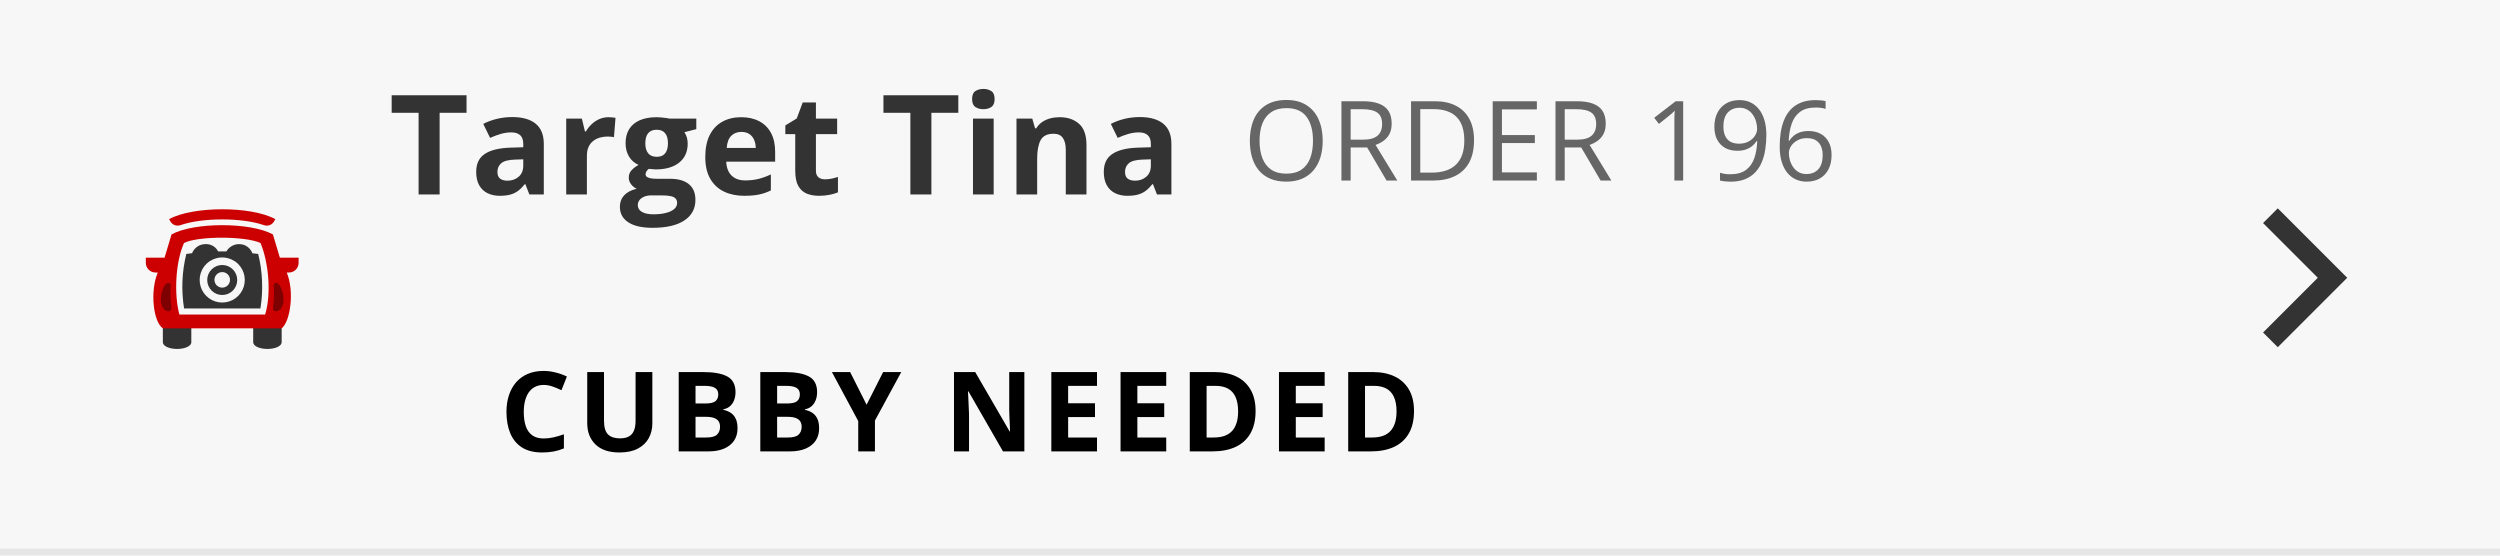 <svg width="360" height="80" viewBox="0 0 360 80" fill="none" xmlns="http://www.w3.org/2000/svg">
<rect width="360" height="80" fill="#F7F7F7"/>
<rect y="79" width="360" height="1" fill="#212121" fill-opacity="0.08"/>
<path d="M63.305 28H60.277V16.242H56.4V13.723H67.182V16.242H63.305V28ZM73.767 16.857C75.232 16.857 76.355 17.176 77.136 17.814C77.918 18.453 78.308 19.422 78.308 20.725V28H76.228L75.652 26.516H75.574C75.261 26.906 74.942 27.225 74.617 27.473C74.291 27.72 73.917 27.902 73.494 28.02C73.071 28.137 72.556 28.195 71.951 28.195C71.306 28.195 70.727 28.072 70.213 27.824C69.705 27.577 69.304 27.199 69.011 26.691C68.718 26.177 68.572 25.526 68.572 24.738C68.572 23.579 68.979 22.727 69.793 22.18C70.606 21.626 71.827 21.32 73.455 21.262L75.349 21.203V20.725C75.349 20.152 75.2 19.732 74.9 19.465C74.6 19.198 74.184 19.064 73.65 19.064C73.123 19.064 72.605 19.139 72.097 19.289C71.59 19.439 71.082 19.628 70.574 19.855L69.588 17.844C70.167 17.538 70.815 17.297 71.531 17.121C72.254 16.945 72.999 16.857 73.767 16.857ZM75.349 22.941L74.197 22.98C73.233 23.006 72.563 23.179 72.185 23.498C71.814 23.817 71.629 24.237 71.629 24.758C71.629 25.213 71.762 25.539 72.029 25.734C72.296 25.923 72.644 26.018 73.074 26.018C73.712 26.018 74.249 25.829 74.685 25.451C75.128 25.074 75.349 24.537 75.349 23.84V22.941ZM87.628 16.877C87.778 16.877 87.95 16.887 88.146 16.906C88.347 16.919 88.51 16.939 88.634 16.965L88.409 19.758C88.312 19.725 88.172 19.703 87.99 19.689C87.814 19.67 87.661 19.66 87.531 19.66C87.146 19.66 86.772 19.709 86.407 19.807C86.049 19.904 85.727 20.064 85.441 20.285C85.154 20.5 84.926 20.787 84.757 21.145C84.594 21.496 84.513 21.929 84.513 22.443V28H81.534V17.082H83.79L84.23 18.918H84.376C84.591 18.547 84.858 18.208 85.177 17.902C85.502 17.59 85.87 17.342 86.281 17.16C86.697 16.971 87.146 16.877 87.628 16.877ZM93.96 32.805C92.436 32.805 91.271 32.538 90.464 32.004C89.663 31.477 89.263 30.734 89.263 29.777C89.263 29.12 89.468 28.57 89.878 28.127C90.288 27.684 90.89 27.369 91.684 27.18C91.378 27.049 91.112 26.838 90.884 26.545C90.656 26.245 90.542 25.93 90.542 25.598C90.542 25.181 90.662 24.836 90.903 24.562C91.144 24.283 91.492 24.009 91.948 23.742C91.375 23.495 90.919 23.098 90.581 22.551C90.249 22.004 90.083 21.359 90.083 20.617C90.083 19.823 90.255 19.149 90.6 18.596C90.952 18.036 91.46 17.609 92.124 17.316C92.794 17.023 93.608 16.877 94.565 16.877C94.767 16.877 95.001 16.89 95.268 16.916C95.535 16.942 95.779 16.971 96.001 17.004C96.229 17.037 96.382 17.062 96.46 17.082H100.268V18.596L98.559 19.035C98.716 19.276 98.833 19.533 98.911 19.807C98.989 20.08 99.028 20.37 99.028 20.676C99.028 21.848 98.618 22.762 97.798 23.42C96.984 24.071 95.851 24.396 94.399 24.396C94.054 24.377 93.729 24.351 93.423 24.318C93.273 24.436 93.159 24.559 93.081 24.689C93.003 24.82 92.964 24.956 92.964 25.1C92.964 25.243 93.022 25.363 93.139 25.461C93.263 25.552 93.445 25.624 93.686 25.676C93.934 25.721 94.24 25.744 94.604 25.744H96.46C97.658 25.744 98.569 26.001 99.194 26.516C99.826 27.03 100.141 27.785 100.141 28.781C100.141 30.057 99.608 31.047 98.54 31.75C97.479 32.453 95.952 32.805 93.96 32.805ZM94.087 30.861C94.796 30.861 95.405 30.793 95.913 30.656C96.427 30.526 96.821 30.337 97.094 30.09C97.368 29.849 97.505 29.559 97.505 29.221C97.505 28.947 97.423 28.729 97.26 28.566C97.104 28.41 96.863 28.299 96.538 28.234C96.219 28.169 95.809 28.137 95.307 28.137H93.764C93.4 28.137 93.071 28.195 92.778 28.312C92.492 28.43 92.264 28.592 92.094 28.801C91.925 29.016 91.841 29.263 91.841 29.543C91.841 29.953 92.036 30.275 92.427 30.51C92.824 30.744 93.377 30.861 94.087 30.861ZM94.565 22.58C95.125 22.58 95.535 22.408 95.796 22.062C96.056 21.717 96.186 21.249 96.186 20.656C96.186 19.999 96.05 19.507 95.776 19.182C95.509 18.85 95.106 18.684 94.565 18.684C94.018 18.684 93.608 18.85 93.335 19.182C93.061 19.507 92.925 19.999 92.925 20.656C92.925 21.249 93.058 21.717 93.325 22.062C93.598 22.408 94.012 22.58 94.565 22.58ZM106.727 16.877C107.736 16.877 108.605 17.072 109.334 17.463C110.064 17.847 110.627 18.407 111.024 19.143C111.421 19.878 111.62 20.777 111.62 21.838V23.283H104.579C104.611 24.123 104.862 24.784 105.33 25.266C105.806 25.741 106.463 25.979 107.303 25.979C108 25.979 108.638 25.907 109.217 25.764C109.797 25.62 110.392 25.406 111.004 25.119V27.424C110.464 27.691 109.898 27.886 109.305 28.01C108.719 28.134 108.006 28.195 107.166 28.195C106.073 28.195 105.103 27.994 104.256 27.59C103.416 27.186 102.756 26.571 102.274 25.744C101.799 24.917 101.561 23.876 101.561 22.619C101.561 21.343 101.776 20.282 102.205 19.436C102.642 18.583 103.247 17.945 104.022 17.521C104.797 17.092 105.698 16.877 106.727 16.877ZM106.746 18.996C106.167 18.996 105.685 19.182 105.301 19.553C104.924 19.924 104.705 20.506 104.647 21.301H108.827C108.82 20.858 108.739 20.464 108.582 20.119C108.433 19.774 108.205 19.501 107.899 19.299C107.599 19.097 107.215 18.996 106.746 18.996ZM118.791 25.822C119.117 25.822 119.432 25.79 119.738 25.725C120.051 25.66 120.36 25.578 120.666 25.48V27.697C120.347 27.84 119.95 27.958 119.475 28.049C119.006 28.146 118.492 28.195 117.932 28.195C117.281 28.195 116.695 28.091 116.174 27.883C115.66 27.668 115.253 27.3 114.953 26.779C114.66 26.252 114.514 25.52 114.514 24.582V19.318H113.088V18.059L114.729 17.062L115.588 14.758H117.492V17.082H120.549V19.318H117.492V24.582C117.492 24.999 117.609 25.311 117.844 25.52C118.085 25.721 118.4 25.822 118.791 25.822ZM134.12 28H131.093V16.242H127.216V13.723H137.997V16.242H134.12V28ZM143.089 17.082V28H140.11V17.082H143.089ZM141.604 12.805C142.047 12.805 142.428 12.909 142.747 13.117C143.066 13.319 143.225 13.7 143.225 14.26C143.225 14.813 143.066 15.197 142.747 15.412C142.428 15.62 142.047 15.725 141.604 15.725C141.155 15.725 140.771 15.62 140.452 15.412C140.139 15.197 139.983 14.813 139.983 14.26C139.983 13.7 140.139 13.319 140.452 13.117C140.771 12.909 141.155 12.805 141.604 12.805ZM152.575 16.877C153.74 16.877 154.677 17.196 155.387 17.834C156.097 18.465 156.452 19.481 156.452 20.881V28H153.473V21.623C153.473 20.842 153.33 20.253 153.043 19.855C152.763 19.458 152.321 19.26 151.715 19.26C150.804 19.26 150.182 19.569 149.85 20.188C149.518 20.806 149.352 21.698 149.352 22.863V28H146.373V17.082H148.649L149.049 18.479H149.215C149.45 18.101 149.739 17.795 150.084 17.561C150.436 17.326 150.823 17.154 151.246 17.043C151.676 16.932 152.119 16.877 152.575 16.877ZM164.141 16.857C165.605 16.857 166.729 17.176 167.51 17.814C168.291 18.453 168.682 19.422 168.682 20.725V28H166.602L166.025 26.516H165.947C165.635 26.906 165.316 27.225 164.99 27.473C164.665 27.72 164.29 27.902 163.867 28.02C163.444 28.137 162.93 28.195 162.324 28.195C161.68 28.195 161.1 28.072 160.586 27.824C160.078 27.577 159.678 27.199 159.385 26.691C159.092 26.177 158.945 25.526 158.945 24.738C158.945 23.579 159.352 22.727 160.166 22.18C160.98 21.626 162.201 21.32 163.828 21.262L165.723 21.203V20.725C165.723 20.152 165.573 19.732 165.273 19.465C164.974 19.198 164.557 19.064 164.023 19.064C163.496 19.064 162.979 19.139 162.471 19.289C161.963 19.439 161.455 19.628 160.947 19.855L159.961 17.844C160.54 17.538 161.188 17.297 161.904 17.121C162.627 16.945 163.372 16.857 164.141 16.857ZM165.723 22.941L164.57 22.98C163.607 23.006 162.936 23.179 162.559 23.498C162.188 23.817 162.002 24.237 162.002 24.758C162.002 25.213 162.135 25.539 162.402 25.734C162.669 25.923 163.018 26.018 163.447 26.018C164.085 26.018 164.622 25.829 165.059 25.451C165.501 25.074 165.723 24.537 165.723 23.84V22.941Z" fill="#333333"/>
<path d="M190.469 20.273C190.469 21.154 190.357 21.956 190.133 22.68C189.909 23.398 189.576 24.018 189.133 24.539C188.695 25.055 188.151 25.453 187.5 25.734C186.849 26.016 186.094 26.156 185.234 26.156C184.349 26.156 183.576 26.016 182.914 25.734C182.258 25.453 181.711 25.052 181.273 24.531C180.841 24.01 180.516 23.388 180.297 22.664C180.083 21.94 179.977 21.138 179.977 20.258C179.977 19.091 180.169 18.068 180.555 17.188C180.94 16.307 181.523 15.622 182.305 15.133C183.091 14.643 184.076 14.398 185.258 14.398C186.388 14.398 187.339 14.641 188.109 15.125C188.885 15.609 189.471 16.292 189.867 17.172C190.268 18.047 190.469 19.081 190.469 20.273ZM181.375 20.273C181.375 21.242 181.513 22.081 181.789 22.789C182.065 23.497 182.487 24.044 183.055 24.43C183.628 24.815 184.354 25.008 185.234 25.008C186.12 25.008 186.844 24.815 187.406 24.43C187.974 24.044 188.393 23.497 188.664 22.789C188.935 22.081 189.07 21.242 189.07 20.273C189.07 18.799 188.76 17.648 188.141 16.82C187.526 15.987 186.565 15.57 185.258 15.57C184.372 15.57 183.643 15.76 183.07 16.141C182.497 16.521 182.07 17.062 181.789 17.766C181.513 18.463 181.375 19.299 181.375 20.273ZM196.252 14.578C197.189 14.578 197.962 14.695 198.572 14.93C199.186 15.159 199.645 15.51 199.947 15.984C200.249 16.458 200.4 17.062 200.4 17.797C200.4 18.401 200.291 18.906 200.072 19.312C199.853 19.713 199.567 20.039 199.212 20.289C198.858 20.539 198.481 20.732 198.08 20.867L201.212 26H199.666L196.869 21.234H194.494V26H193.166V14.578H196.252ZM196.173 15.727H194.494V20.109H196.306C197.239 20.109 197.923 19.919 198.361 19.539C198.804 19.159 199.025 18.599 199.025 17.859C199.025 17.083 198.791 16.534 198.322 16.211C197.858 15.888 197.142 15.727 196.173 15.727ZM212.261 20.18C212.261 21.466 212.027 22.542 211.558 23.406C211.089 24.266 210.409 24.914 209.519 25.352C208.633 25.784 207.558 26 206.292 26H203.191V14.578H206.636C207.797 14.578 208.797 14.792 209.636 15.219C210.474 15.641 211.12 16.268 211.573 17.102C212.032 17.93 212.261 18.956 212.261 20.18ZM210.862 20.227C210.862 19.201 210.691 18.354 210.347 17.688C210.008 17.021 209.508 16.526 208.847 16.203C208.191 15.875 207.386 15.711 206.433 15.711H204.519V24.859H206.136C207.709 24.859 208.889 24.471 209.675 23.695C210.467 22.919 210.862 21.763 210.862 20.227ZM221.309 26H214.95V14.578H221.309V15.75H216.278V19.445H221.02V20.602H216.278V24.828H221.309V26ZM227.077 14.578C228.014 14.578 228.787 14.695 229.397 14.93C230.011 15.159 230.47 15.51 230.772 15.984C231.074 16.458 231.225 17.062 231.225 17.797C231.225 18.401 231.116 18.906 230.897 19.312C230.678 19.713 230.392 20.039 230.037 20.289C229.683 20.539 229.306 20.732 228.905 20.867L232.037 26H230.491L227.694 21.234H225.319V26H223.991V14.578H227.077ZM226.998 15.727H225.319V20.109H227.131C228.064 20.109 228.748 19.919 229.186 19.539C229.629 19.159 229.85 18.599 229.85 17.859C229.85 17.083 229.616 16.534 229.147 16.211C228.683 15.888 227.967 15.727 226.998 15.727ZM242.377 26H241.111V17.906C241.111 17.599 241.111 17.336 241.111 17.117C241.116 16.893 241.121 16.69 241.127 16.508C241.137 16.32 241.15 16.13 241.166 15.938C241.004 16.104 240.853 16.247 240.713 16.367C240.572 16.482 240.397 16.625 240.189 16.797L238.884 17.844L238.205 16.961L241.298 14.578H242.377V26ZM254.355 19.445C254.355 20.138 254.305 20.812 254.206 21.469C254.113 22.125 253.948 22.737 253.714 23.305C253.485 23.872 253.172 24.37 252.777 24.797C252.381 25.224 251.883 25.56 251.284 25.805C250.691 26.044 249.98 26.164 249.152 26.164C248.928 26.164 248.672 26.148 248.386 26.117C248.099 26.091 247.865 26.052 247.683 26V24.875C247.876 24.943 248.102 24.997 248.363 25.039C248.623 25.076 248.878 25.094 249.128 25.094C250.102 25.094 250.868 24.885 251.425 24.469C251.982 24.047 252.383 23.477 252.628 22.758C252.873 22.034 253.011 21.221 253.042 20.32H252.948C252.792 20.57 252.586 20.802 252.331 21.016C252.081 21.224 251.777 21.393 251.417 21.523C251.058 21.648 250.639 21.711 250.159 21.711C249.498 21.711 248.92 21.576 248.425 21.305C247.935 21.034 247.553 20.641 247.277 20.125C247.006 19.609 246.87 18.987 246.87 18.258C246.87 17.471 247.019 16.792 247.316 16.219C247.618 15.641 248.04 15.195 248.581 14.883C249.123 14.57 249.761 14.414 250.495 14.414C251.058 14.414 251.573 14.521 252.042 14.734C252.511 14.948 252.917 15.268 253.261 15.695C253.61 16.117 253.878 16.641 254.066 17.266C254.258 17.891 254.355 18.617 254.355 19.445ZM250.495 15.516C249.803 15.516 249.24 15.742 248.808 16.195C248.381 16.648 248.167 17.331 248.167 18.242C248.167 18.997 248.352 19.594 248.722 20.031C249.092 20.469 249.662 20.688 250.433 20.688C250.964 20.688 251.422 20.581 251.808 20.367C252.198 20.154 252.498 19.883 252.706 19.555C252.92 19.227 253.027 18.891 253.027 18.547C253.027 18.203 252.974 17.854 252.87 17.5C252.771 17.146 252.618 16.82 252.409 16.523C252.201 16.221 251.938 15.979 251.62 15.797C251.303 15.609 250.928 15.516 250.495 15.516ZM256.278 21.117C256.278 20.43 256.325 19.758 256.419 19.102C256.518 18.445 256.682 17.836 256.911 17.273C257.14 16.706 257.453 16.208 257.848 15.781C258.244 15.354 258.736 15.021 259.325 14.781C259.919 14.537 260.63 14.414 261.458 14.414C261.692 14.414 261.945 14.427 262.216 14.453C262.486 14.474 262.71 14.51 262.887 14.562V15.68C262.695 15.612 262.473 15.562 262.223 15.531C261.979 15.5 261.731 15.484 261.481 15.484C260.512 15.484 259.749 15.695 259.192 16.117C258.64 16.539 258.242 17.112 257.997 17.836C257.752 18.555 257.611 19.365 257.575 20.266H257.661C257.822 20.005 258.028 19.771 258.278 19.562C258.528 19.349 258.83 19.18 259.184 19.055C259.544 18.93 259.96 18.867 260.434 18.867C261.101 18.867 261.682 19.003 262.177 19.273C262.677 19.544 263.062 19.938 263.333 20.453C263.609 20.969 263.747 21.594 263.747 22.328C263.747 23.115 263.601 23.794 263.309 24.367C263.018 24.94 262.601 25.383 262.059 25.695C261.523 26.003 260.882 26.156 260.137 26.156C259.58 26.156 259.067 26.049 258.598 25.836C258.13 25.622 257.721 25.305 257.372 24.883C257.028 24.461 256.76 23.938 256.567 23.312C256.374 22.682 256.278 21.951 256.278 21.117ZM260.122 25.062C260.83 25.062 261.398 24.836 261.825 24.383C262.252 23.93 262.466 23.245 262.466 22.328C262.466 21.578 262.276 20.984 261.895 20.547C261.515 20.109 260.942 19.891 260.177 19.891C259.656 19.891 259.203 20 258.817 20.219C258.432 20.432 258.132 20.703 257.919 21.031C257.705 21.359 257.598 21.693 257.598 22.031C257.598 22.375 257.648 22.724 257.747 23.078C257.851 23.432 258.007 23.76 258.216 24.062C258.424 24.365 258.687 24.607 259.005 24.789C259.322 24.971 259.695 25.062 260.122 25.062Z" fill="#666666"/>
<g filter="url(#filter0_ddd_2983_15171)">
<rect x="56" y="42" width="165" height="20" rx="10" fill="#F7F7F7"/>
<path d="M78.289 48.43C77.826 48.43 77.414 48.521 77.055 48.703C76.701 48.88 76.401 49.138 76.156 49.477C75.917 49.815 75.734 50.224 75.609 50.703C75.484 51.182 75.422 51.721 75.422 52.32C75.422 53.128 75.521 53.818 75.719 54.391C75.922 54.958 76.234 55.393 76.656 55.695C77.078 55.992 77.622 56.141 78.289 56.141C78.753 56.141 79.216 56.089 79.68 55.984C80.148 55.88 80.656 55.732 81.203 55.539V57.57C80.698 57.779 80.201 57.927 79.711 58.016C79.221 58.109 78.672 58.156 78.062 58.156C76.885 58.156 75.917 57.914 75.156 57.43C74.401 56.94 73.841 56.258 73.477 55.383C73.112 54.503 72.93 53.477 72.93 52.305C72.93 51.44 73.047 50.648 73.281 49.93C73.516 49.211 73.859 48.589 74.312 48.062C74.766 47.536 75.326 47.13 75.992 46.844C76.659 46.557 77.424 46.414 78.289 46.414C78.857 46.414 79.424 46.487 79.992 46.633C80.565 46.773 81.112 46.969 81.633 47.219L80.852 49.188C80.424 48.984 79.995 48.807 79.562 48.656C79.13 48.505 78.706 48.43 78.289 48.43ZM93.938 46.578V53.969C93.938 54.755 93.763 55.466 93.414 56.102C93.07 56.732 92.547 57.232 91.844 57.602C91.146 57.971 90.266 58.156 89.203 58.156C87.693 58.156 86.542 57.771 85.75 57C84.958 56.229 84.562 55.208 84.562 53.938V46.578H86.977V53.57C86.977 54.513 87.169 55.175 87.555 55.555C87.94 55.935 88.51 56.125 89.266 56.125C89.797 56.125 90.227 56.034 90.555 55.852C90.888 55.669 91.133 55.388 91.289 55.008C91.445 54.628 91.523 54.143 91.523 53.555V46.578H93.938ZM97.734 46.578H101.289C102.81 46.578 103.961 46.792 104.742 47.219C105.523 47.646 105.914 48.396 105.914 49.469C105.914 49.901 105.844 50.292 105.703 50.641C105.568 50.99 105.37 51.276 105.109 51.5C104.849 51.724 104.531 51.87 104.156 51.938V52.016C104.536 52.094 104.88 52.229 105.188 52.422C105.495 52.609 105.74 52.885 105.922 53.25C106.109 53.609 106.203 54.089 106.203 54.688C106.203 55.38 106.034 55.974 105.695 56.469C105.357 56.964 104.872 57.344 104.242 57.609C103.617 57.87 102.872 58 102.008 58H97.734V46.578ZM100.156 51.102H101.562C102.266 51.102 102.753 50.992 103.023 50.773C103.294 50.55 103.43 50.221 103.43 49.789C103.43 49.352 103.268 49.039 102.945 48.852C102.628 48.659 102.122 48.562 101.43 48.562H100.156V51.102ZM100.156 53.023V56H101.734C102.464 56 102.971 55.859 103.258 55.578C103.544 55.297 103.688 54.919 103.688 54.445C103.688 54.164 103.625 53.917 103.5 53.703C103.375 53.49 103.164 53.323 102.867 53.203C102.576 53.083 102.172 53.023 101.656 53.023H100.156ZM109.484 46.578H113.039C114.56 46.578 115.711 46.792 116.492 47.219C117.273 47.646 117.664 48.396 117.664 49.469C117.664 49.901 117.594 50.292 117.453 50.641C117.318 50.99 117.12 51.276 116.859 51.5C116.599 51.724 116.281 51.87 115.906 51.938V52.016C116.286 52.094 116.63 52.229 116.938 52.422C117.245 52.609 117.49 52.885 117.672 53.25C117.859 53.609 117.953 54.089 117.953 54.688C117.953 55.38 117.784 55.974 117.445 56.469C117.107 56.964 116.622 57.344 115.992 57.609C115.367 57.87 114.622 58 113.758 58H109.484V46.578ZM111.906 51.102H113.312C114.016 51.102 114.503 50.992 114.773 50.773C115.044 50.55 115.18 50.221 115.18 49.789C115.18 49.352 115.018 49.039 114.695 48.852C114.378 48.659 113.872 48.562 113.18 48.562H111.906V51.102ZM111.906 53.023V56H113.484C114.214 56 114.721 55.859 115.008 55.578C115.294 55.297 115.438 54.919 115.438 54.445C115.438 54.164 115.375 53.917 115.25 53.703C115.125 53.49 114.914 53.323 114.617 53.203C114.326 53.083 113.922 53.023 113.406 53.023H111.906ZM124.789 51.281L127.172 46.578H129.781L125.992 53.555V58H123.586V53.633L119.797 46.578H122.422L124.789 51.281ZM147.508 58H144.43L139.461 49.359H139.391C139.411 49.719 139.43 50.081 139.445 50.445C139.461 50.81 139.477 51.175 139.492 51.539C139.508 51.898 139.523 52.26 139.539 52.625V58H137.375V46.578H140.43L145.391 55.133H145.445C145.435 54.779 145.422 54.427 145.406 54.078C145.391 53.729 145.375 53.38 145.359 53.031C145.349 52.682 145.339 52.333 145.328 51.984V46.578H147.508V58ZM157.969 58H151.391V46.578H157.969V48.562H153.812V51.07H157.68V53.055H153.812V56H157.969V58ZM167.938 58H161.359V46.578H167.938V48.562H163.781V51.07H167.648V53.055H163.781V56H167.938V58ZM180.805 52.18C180.805 53.466 180.557 54.542 180.062 55.406C179.573 56.266 178.862 56.914 177.93 57.352C176.997 57.784 175.875 58 174.562 58H171.328V46.578H174.914C176.112 46.578 177.151 46.792 178.031 47.219C178.911 47.641 179.594 48.268 180.078 49.102C180.562 49.93 180.805 50.956 180.805 52.18ZM178.289 52.242C178.289 51.398 178.164 50.706 177.914 50.164C177.669 49.617 177.305 49.214 176.82 48.953C176.341 48.693 175.747 48.562 175.039 48.562H173.75V56H174.789C175.971 56 176.849 55.685 177.422 55.055C178 54.425 178.289 53.487 178.289 52.242ZM190.75 58H184.172V46.578H190.75V48.562H186.594V51.07H190.461V53.055H186.594V56H190.75V58ZM203.617 52.18C203.617 53.466 203.37 54.542 202.875 55.406C202.385 56.266 201.674 56.914 200.742 57.352C199.81 57.784 198.688 58 197.375 58H194.141V46.578H197.727C198.924 46.578 199.964 46.792 200.844 47.219C201.724 47.641 202.406 48.268 202.891 49.102C203.375 49.93 203.617 50.956 203.617 52.18ZM201.102 52.242C201.102 51.398 200.977 50.706 200.727 50.164C200.482 49.617 200.117 49.214 199.633 48.953C199.154 48.693 198.56 48.562 197.852 48.562H196.562V56H197.602C198.784 56 199.661 55.685 200.234 55.055C200.812 54.425 201.102 53.487 201.102 52.242Z" fill="black"/>
</g>
<g clip-path="url(#clip0_2983_15171)">
<path d="M325.88 32.12L333.76 40L325.88 47.88L328 50L338 40L328 30L325.88 32.12Z" fill="#333333"/>
</g>
<mask id="mask0_2983_15171" style="mask-type:alpha" maskUnits="userSpaceOnUse" x="16" y="24" width="32" height="32">
<rect x="16" y="24" width="32" height="32" rx="8" fill="#C4C4C4"/>
</mask>
<g mask="url(#mask0_2983_15171)">
</g>
<path fill-rule="evenodd" clip-rule="evenodd" d="M23.45 46.36C23.9 46.79 24.56 46.98 25.62 46.98H27.55V49.34C27.51 49.84 26.61 50.25 25.5 50.25C24.4 50.25 23.5 49.85 23.46 49.35L23.45 49.34V46.36ZM40.56 46.36V49.34H40.55C40.51 49.85 39.61 50.25 38.51 50.25C37.4 50.25 36.51 49.85 36.47 49.35L36.46 49.34V46.98H38.39C39.45 46.98 40.11 46.78 40.56 46.36V46.36Z" fill="#333333"/>
<path fill-rule="evenodd" clip-rule="evenodd" d="M39.3 33.76C36.1 31.98 27.9 31.98 24.7 33.76L23.7 37.1H21V37.86C21 38.62 21.62 39.24 22.39 39.24H22.72C21.57 41.98 22.08 46.36 23.45 47.28H40.55C41.79 46.36 42.44 41.99 41.29 39.24H41.62C42.38 39.24 43 38.62 43 37.86V37.1H40.3L39.3 33.76ZM39.65 31.56C36.23 29.66 27.78 29.66 24.35 31.56L24.53 31.87C24.668 32.121 24.891 32.314 25.158 32.415C25.426 32.516 25.721 32.517 25.99 32.42C29.15 31.32 34.82 31.32 38.01 32.42C38.57 32.62 39.19 32.39 39.47 31.86L39.65 31.56ZM25.83 45.29C25.05 42.43 25.26 37.73 26.5 34.99H26.49C28.55 33.96 35.37 33.99 37.51 34.99C38.68 37.73 39.1 42.32 38.18 45.29H25.83Z" fill="#CC0000"/>
<path fill-rule="evenodd" clip-rule="evenodd" d="M24.04 40.78C24.29 40.63 24.61 40.82 24.59 41.11C24.53 41.8 24.49 43.01 24.69 44.31C24.699 44.386 24.689 44.462 24.662 44.533C24.635 44.604 24.591 44.667 24.534 44.717C24.477 44.767 24.408 44.803 24.335 44.821C24.261 44.839 24.184 44.838 24.11 44.82C22.59 44.41 23.17 41.32 24.04 40.78V40.78ZM39.42 41.11C39.417 41.045 39.431 40.981 39.461 40.924C39.492 40.866 39.537 40.818 39.592 40.784C39.647 40.751 39.711 40.732 39.775 40.732C39.84 40.731 39.904 40.748 39.96 40.78C40.83 41.32 41.41 44.41 39.89 44.82C39.815 44.842 39.736 44.844 39.66 44.826C39.585 44.809 39.514 44.772 39.456 44.72C39.398 44.668 39.355 44.603 39.329 44.529C39.303 44.456 39.297 44.377 39.31 44.3C39.51 43.02 39.47 41.8 39.41 41.11H39.42Z" fill="#7F0000"/>
<path fill-rule="evenodd" clip-rule="evenodd" d="M37.18 36.57C37.8 39.02 37.93 41.86 37.5 44.42H26.51C26.084 41.809 26.193 39.138 26.83 36.57L27.66 36.46C27.66 36.46 28.08 35.26 29.44 35.16C30.92 35.04 31.4 36.2 31.4 36.2H32.6C32.798 35.858 33.09 35.579 33.44 35.395C33.79 35.211 34.185 35.129 34.58 35.16C35.96 35.26 36.34 36.47 36.34 36.47C36.495 36.481 36.653 36.503 36.814 36.525C36.934 36.541 37.056 36.557 37.18 36.57ZM33.72 37.57C33.206 37.244 32.609 37.071 32 37.07C31.391 37.072 30.795 37.245 30.28 37.57L30.14 37.65C29.573 38.046 29.147 38.612 28.924 39.267C28.701 39.922 28.692 40.63 28.9 41.29C29.107 41.95 29.52 42.526 30.077 42.935C30.635 43.345 31.308 43.565 32 43.565C32.692 43.565 33.365 43.345 33.923 42.935C34.48 42.526 34.893 41.95 35.1 41.29C35.308 40.63 35.299 39.922 35.076 39.267C34.853 38.612 34.427 38.046 33.86 37.65L33.72 37.57ZM31.98 38.16H32.02C32.591 38.165 33.137 38.397 33.538 38.803C33.939 39.21 34.163 39.759 34.16 40.33C34.157 40.901 33.929 41.448 33.524 41.851C33.119 42.254 32.571 42.48 32 42.48C31.429 42.48 30.881 42.254 30.476 41.851C30.071 41.448 29.843 40.901 29.84 40.33C29.837 39.759 30.061 39.21 30.462 38.803C30.863 38.397 31.409 38.165 31.98 38.16ZM32.792 39.508C32.582 39.298 32.297 39.18 32 39.18C31.703 39.18 31.418 39.298 31.208 39.508C30.998 39.718 30.88 40.003 30.88 40.3C30.88 40.597 30.998 40.882 31.208 41.092C31.418 41.302 31.703 41.42 32 41.42C32.297 41.42 32.582 41.302 32.792 41.092C33.002 40.882 33.12 40.597 33.12 40.3C33.12 40.003 33.002 39.718 32.792 39.508Z" fill="#333333"/>
<defs>
<filter id="filter0_ddd_2983_15171" x="46" y="33" width="185" height="40" filterUnits="userSpaceOnUse" color-interpolation-filters="sRGB">
<feFlood flood-opacity="0" result="BackgroundImageFix"/>
<feColorMatrix in="SourceAlpha" type="matrix" values="0 0 0 0 0 0 0 0 0 0 0 0 0 0 0 0 0 0 127 0" result="hardAlpha"/>
<feOffset dy="2"/>
<feGaussianBlur stdDeviation="2"/>
<feColorMatrix type="matrix" values="0 0 0 0 0 0 0 0 0 0 0 0 0 0 0 0 0 0 0.12 0"/>
<feBlend mode="normal" in2="BackgroundImageFix" result="effect1_dropShadow_2983_15171"/>
<feColorMatrix in="SourceAlpha" type="matrix" values="0 0 0 0 0 0 0 0 0 0 0 0 0 0 0 0 0 0 127 0" result="hardAlpha"/>
<feOffset dy="1"/>
<feGaussianBlur stdDeviation="5"/>
<feColorMatrix type="matrix" values="0 0 0 0 0 0 0 0 0 0 0 0 0 0 0 0 0 0 0.04 0"/>
<feBlend mode="normal" in2="effect1_dropShadow_2983_15171" result="effect2_dropShadow_2983_15171"/>
<feColorMatrix in="SourceAlpha" type="matrix" values="0 0 0 0 0 0 0 0 0 0 0 0 0 0 0 0 0 0 127 0" result="hardAlpha"/>
<feOffset dy="4"/>
<feGaussianBlur stdDeviation="2.5"/>
<feColorMatrix type="matrix" values="0 0 0 0 0 0 0 0 0 0 0 0 0 0 0 0 0 0 0.06 0"/>
<feBlend mode="normal" in2="effect2_dropShadow_2983_15171" result="effect3_dropShadow_2983_15171"/>
<feBlend mode="normal" in="SourceGraphic" in2="effect3_dropShadow_2983_15171" result="shape"/>
</filter>
<clipPath id="clip0_2983_15171">
<rect width="24" height="24" fill="white" transform="translate(320 28)"/>
</clipPath>
</defs>
</svg>

